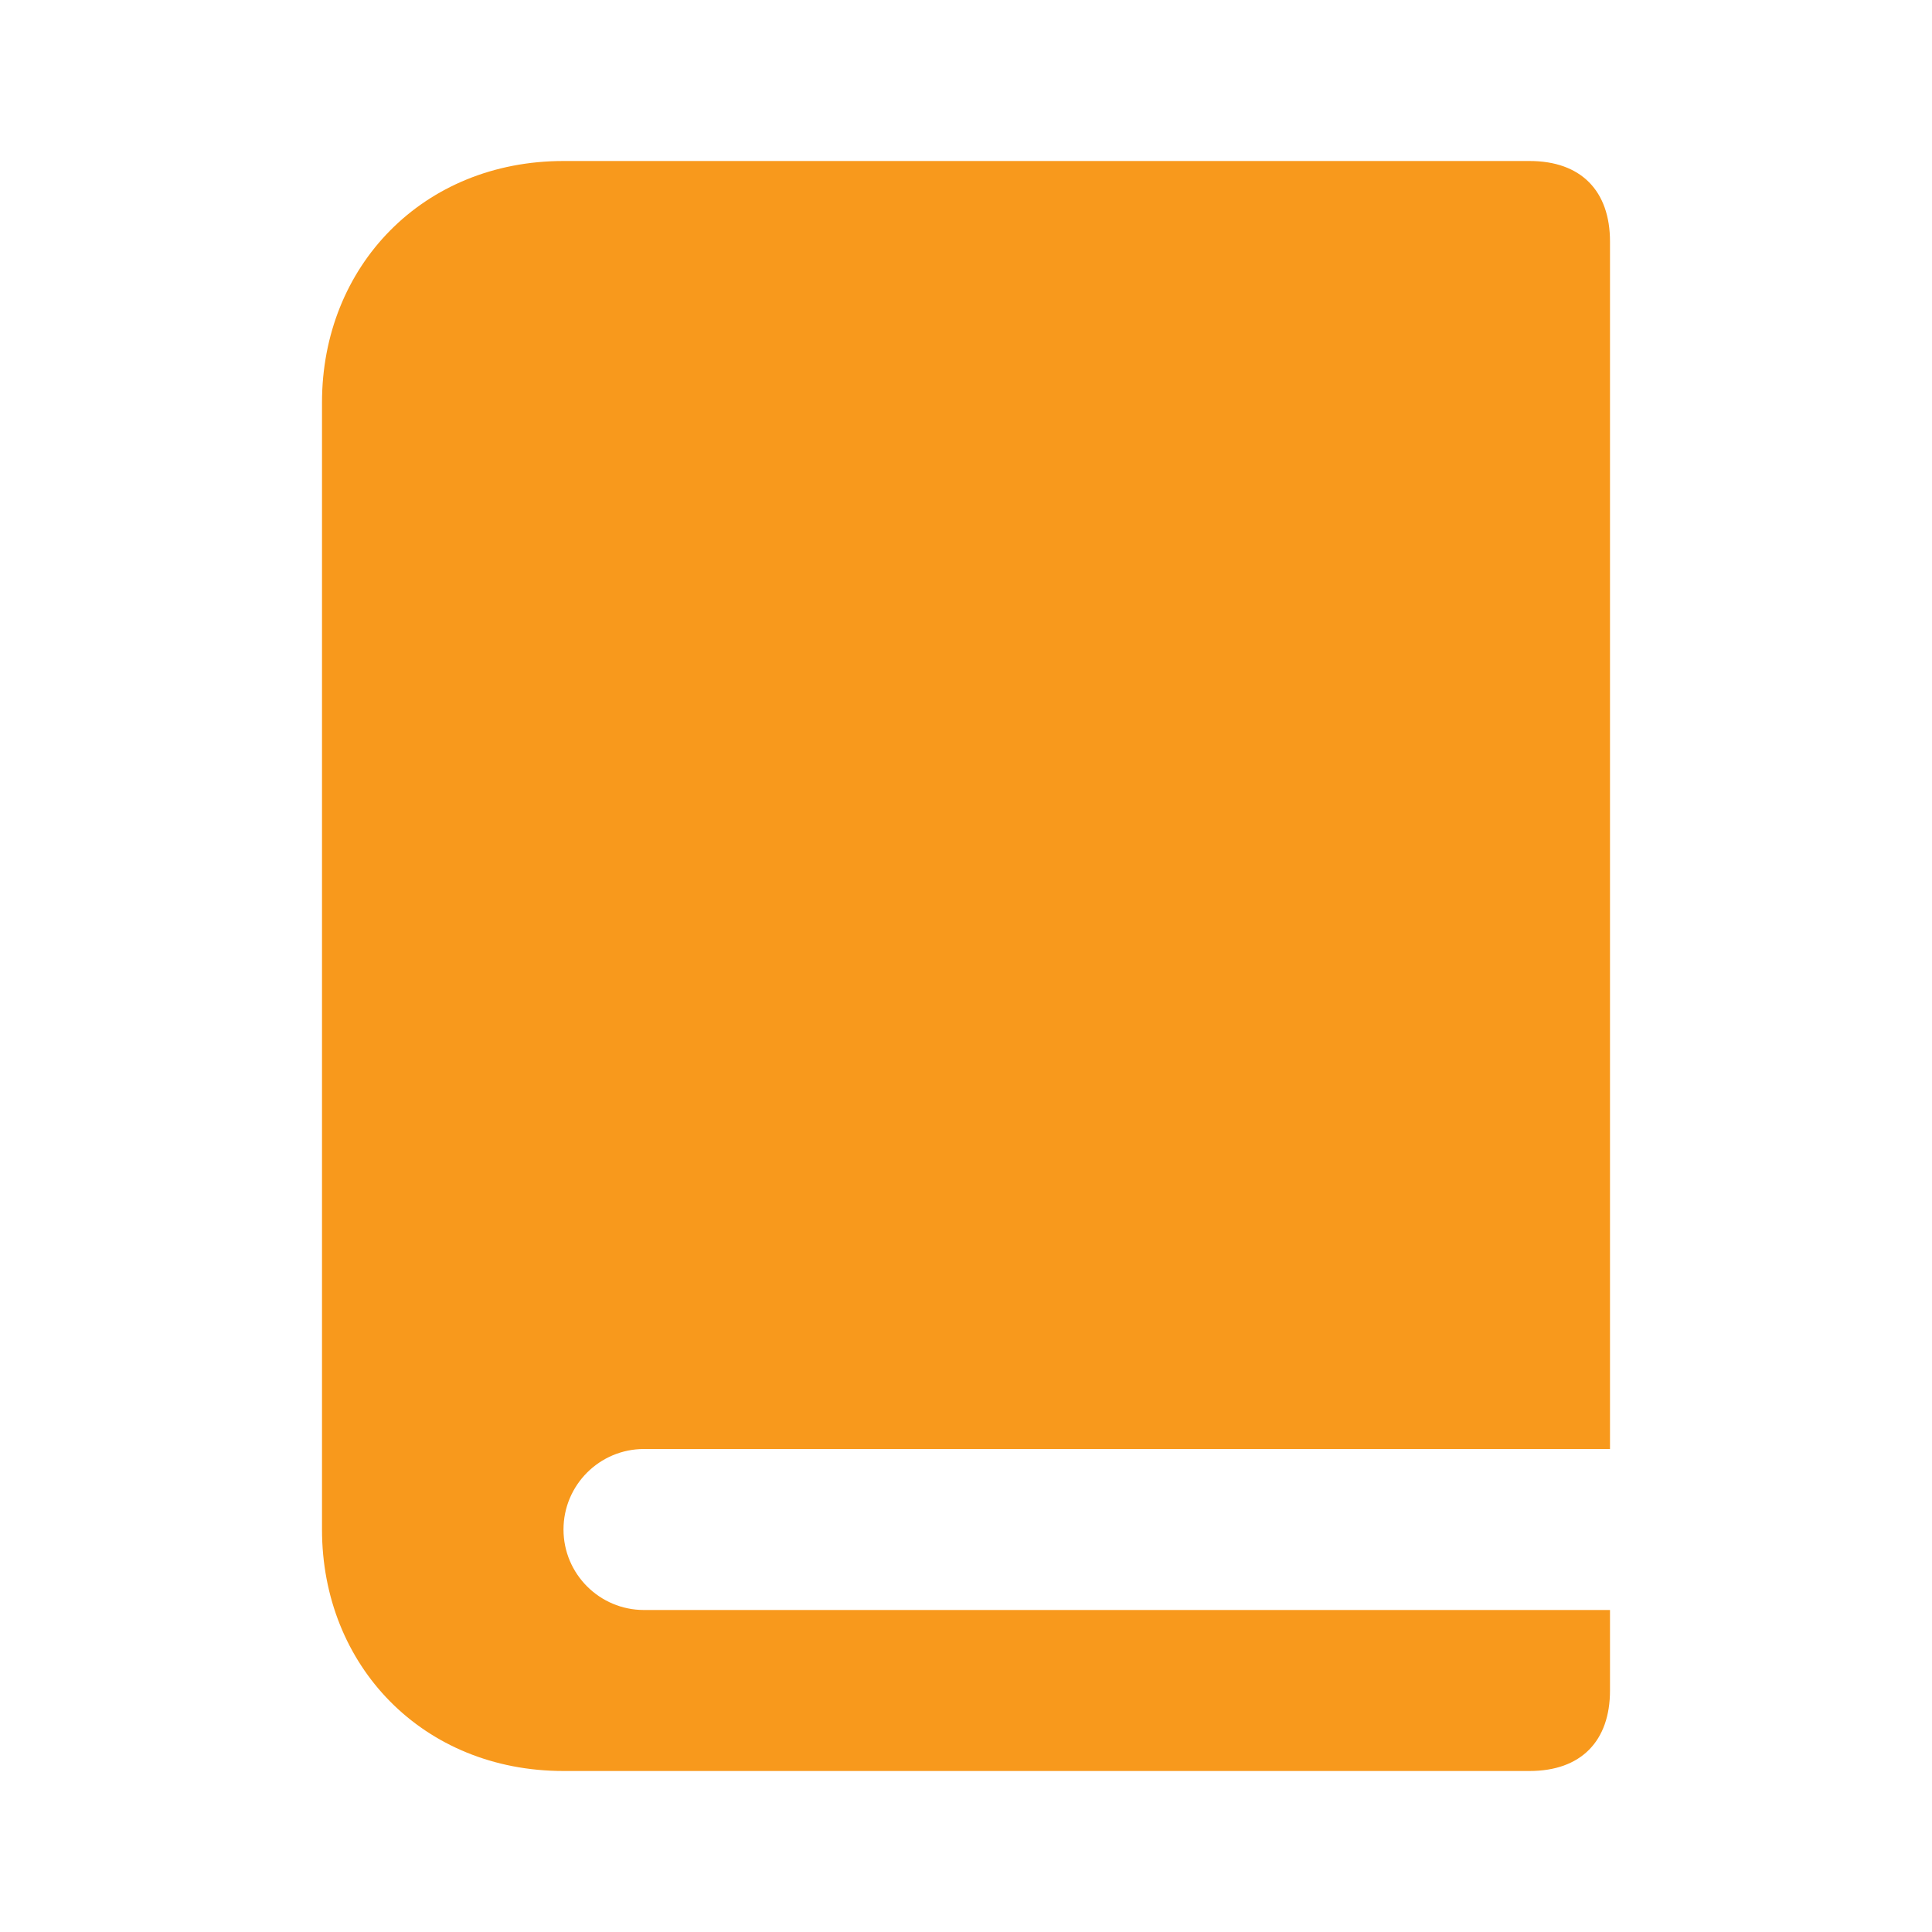 <svg width="24" height="24" viewBox="0 0 24 24" fill="none" xmlns="http://www.w3.org/2000/svg">
<path fill-rule="evenodd" clip-rule="evenodd" d="M19 2H7C5.254 2 4 3.306 4 5V19C4 20.694 5.254 22 7 22H19C19.642 22 20 21.627 20 21V20H8C7.448 20 7 19.552 7 19C7 18.448 7.448 18 8 18H20V3C20 2.373 19.642 2 19 2Z" fill="#F8991C"/>
<mask id="mask0" mask-type="alpha" maskUnits="userSpaceOnUse" x="4" y="2" width="16" height="20">
<path fill-rule="evenodd" clip-rule="evenodd" d="M19 2H7C5.254 2 4 3.306 4 5V19C4 20.694 5.254 22 7 22H19C19.642 22 20 21.627 20 21V20H8C7.448 20 7 19.552 7 19C7 18.448 7.448 18 8 18H20V3C20 2.373 19.642 2 19 2Z" fill="white"/>
</mask>
<g mask="url(#mask0)">
</g>
</svg>

